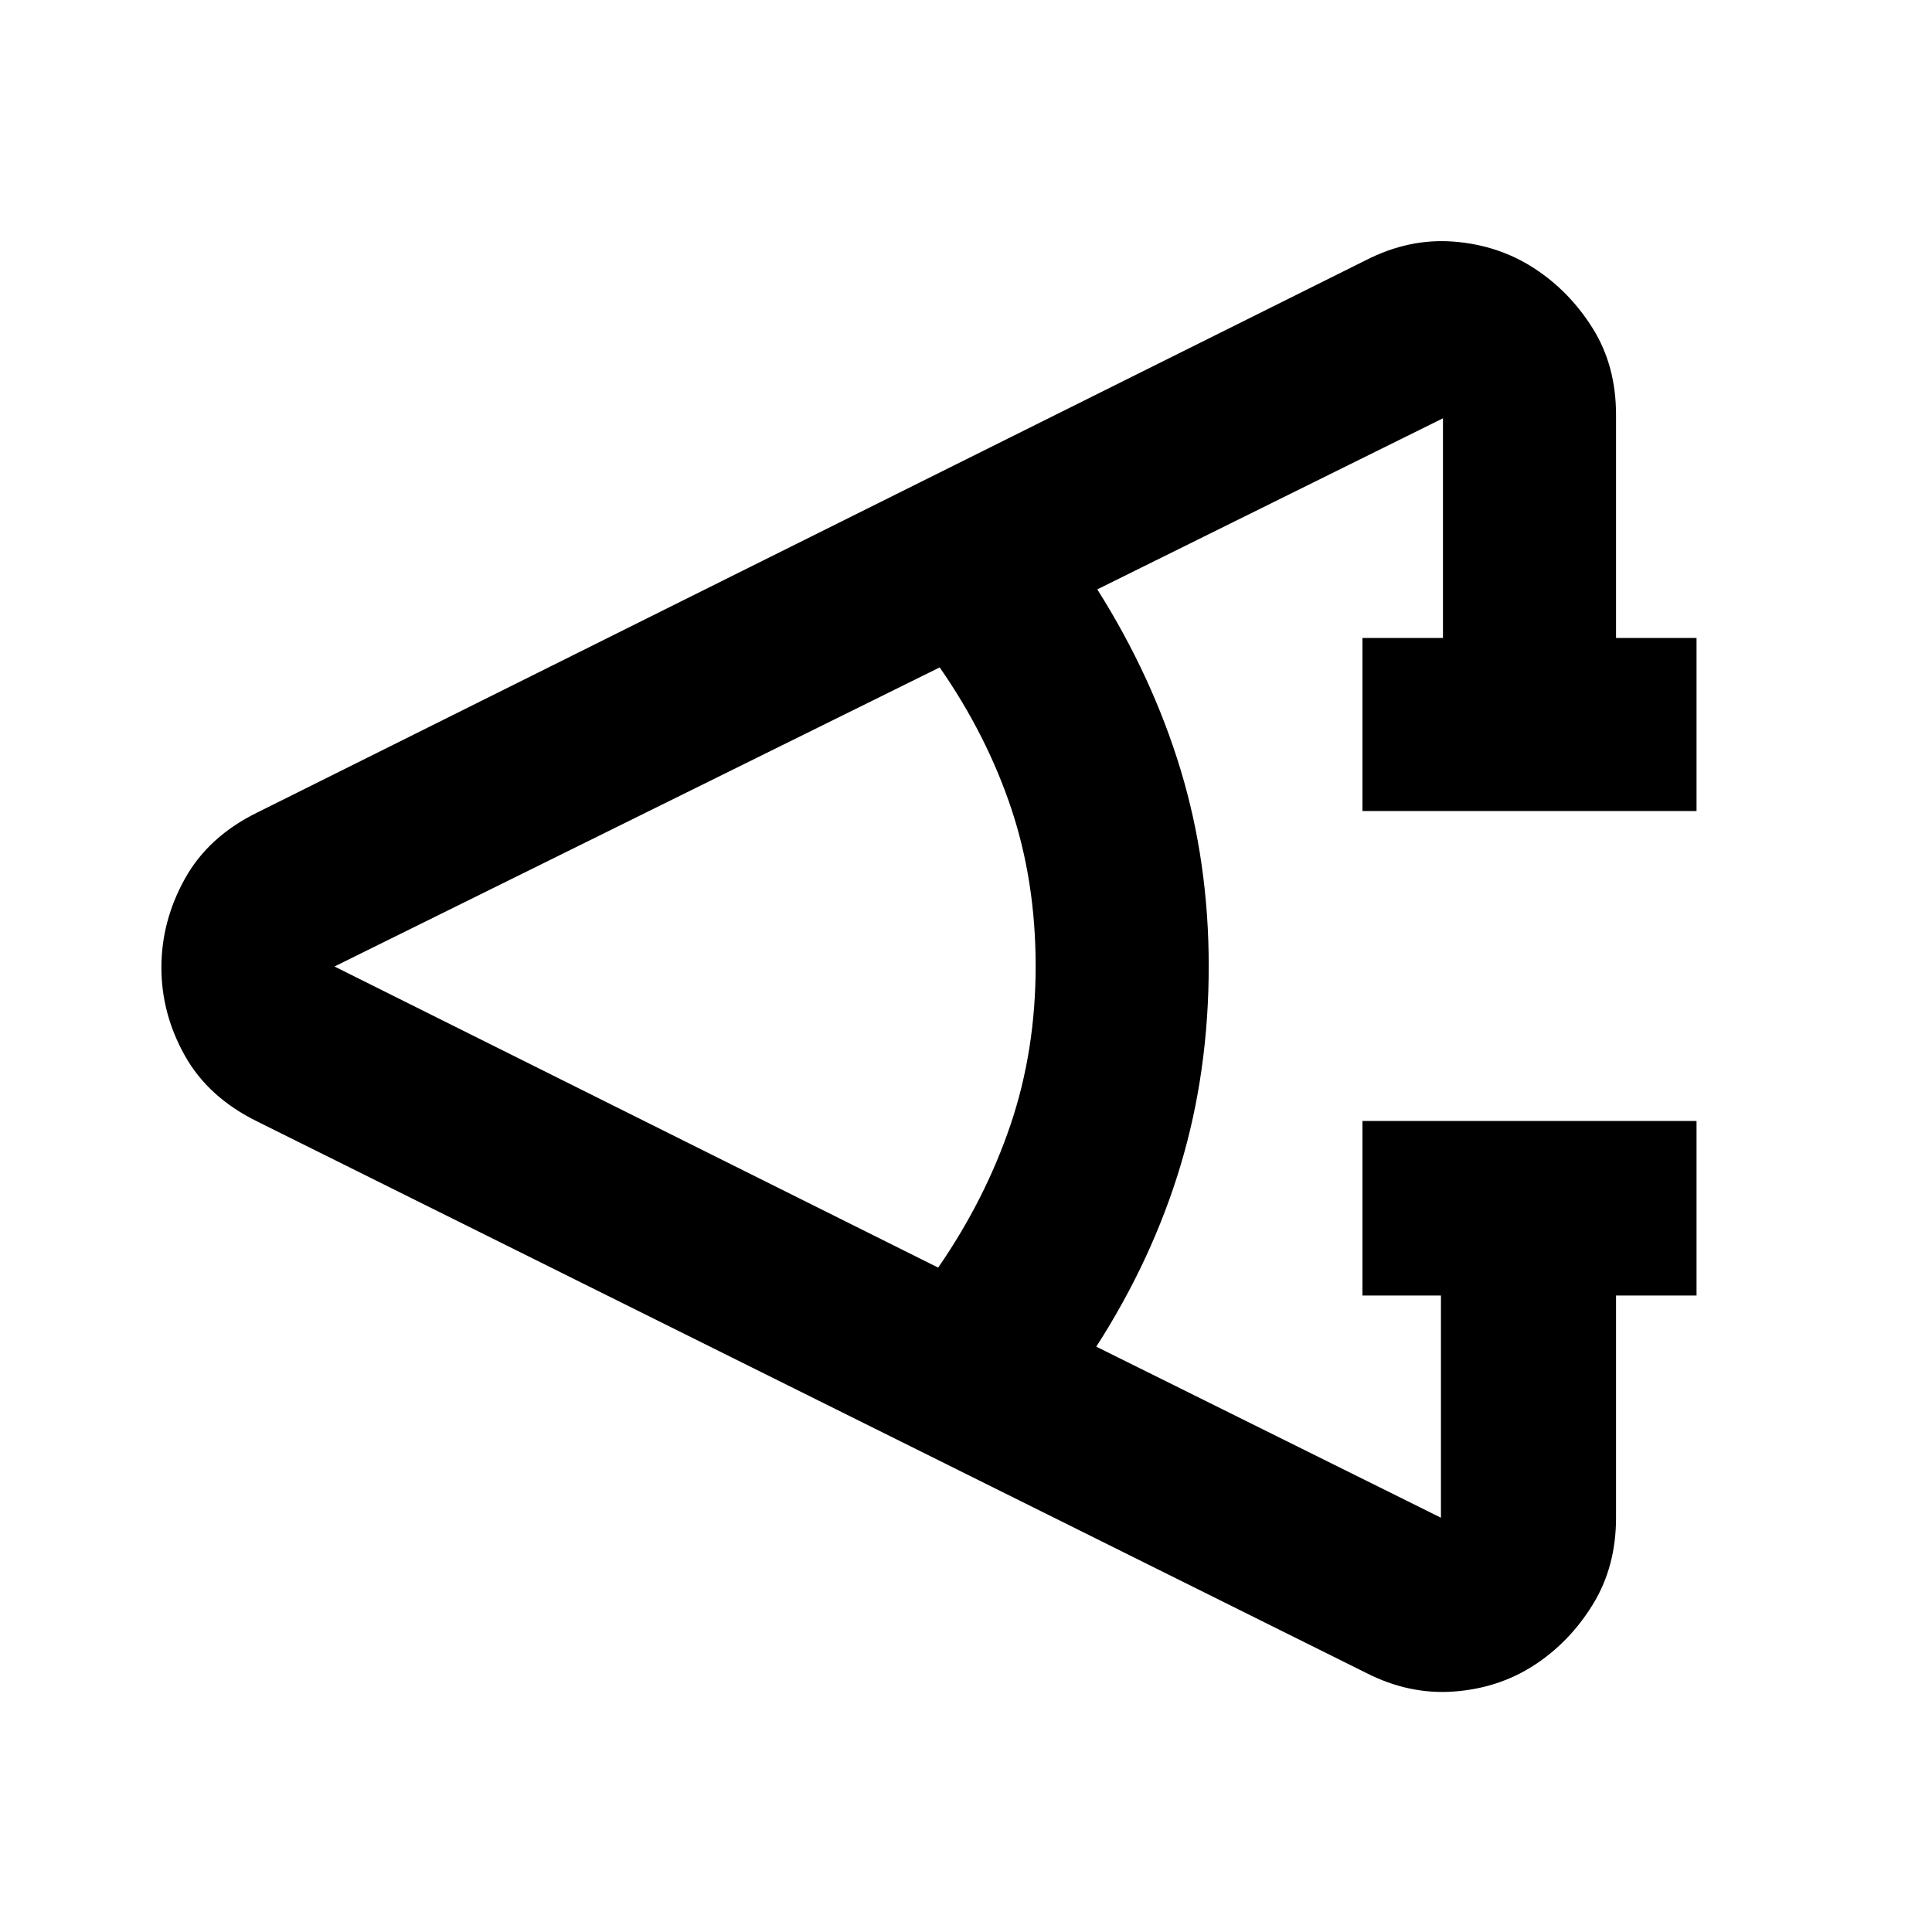 <svg xmlns="http://www.w3.org/2000/svg" height="24" viewBox="0 -960 960 960" width="24"><path d="M843-316.26h-40v110.41q0 24.37-11.55 43.13-11.56 18.76-29.21 30.2-17.65 11.43-39.9 13.04-22.25 1.61-43.62-9.32L127.91-402.7q-24.37-11.93-36.04-32.73-11.67-20.8-11.67-43.81 0-23.11 11.67-44.12 11.67-21.01 36.04-32.94l550.81-274.42q21.37-10.93 43.57-9.23 22.21 1.71 39.95 13.21 17.65 11.44 29.21 29.95Q803-778.28 803-753.91V-643h40v86H677v-86h40v-109.15l-171.76 85q27.3 43.26 41.34 89.45 14.03 46.2 14.03 97.7 0 52.5-14.03 99.2-14.04 46.69-41.84 89.95l171.26 85v-110.41h-39V-403h166v86.74Zm-376.83-13.87q23.35-33.83 35.9-70.82 12.54-36.98 12.54-79.05t-12.18-78.42q-12.17-36.36-35.5-69.95L166.2-479.76l299.97 149.63Z"/></svg>